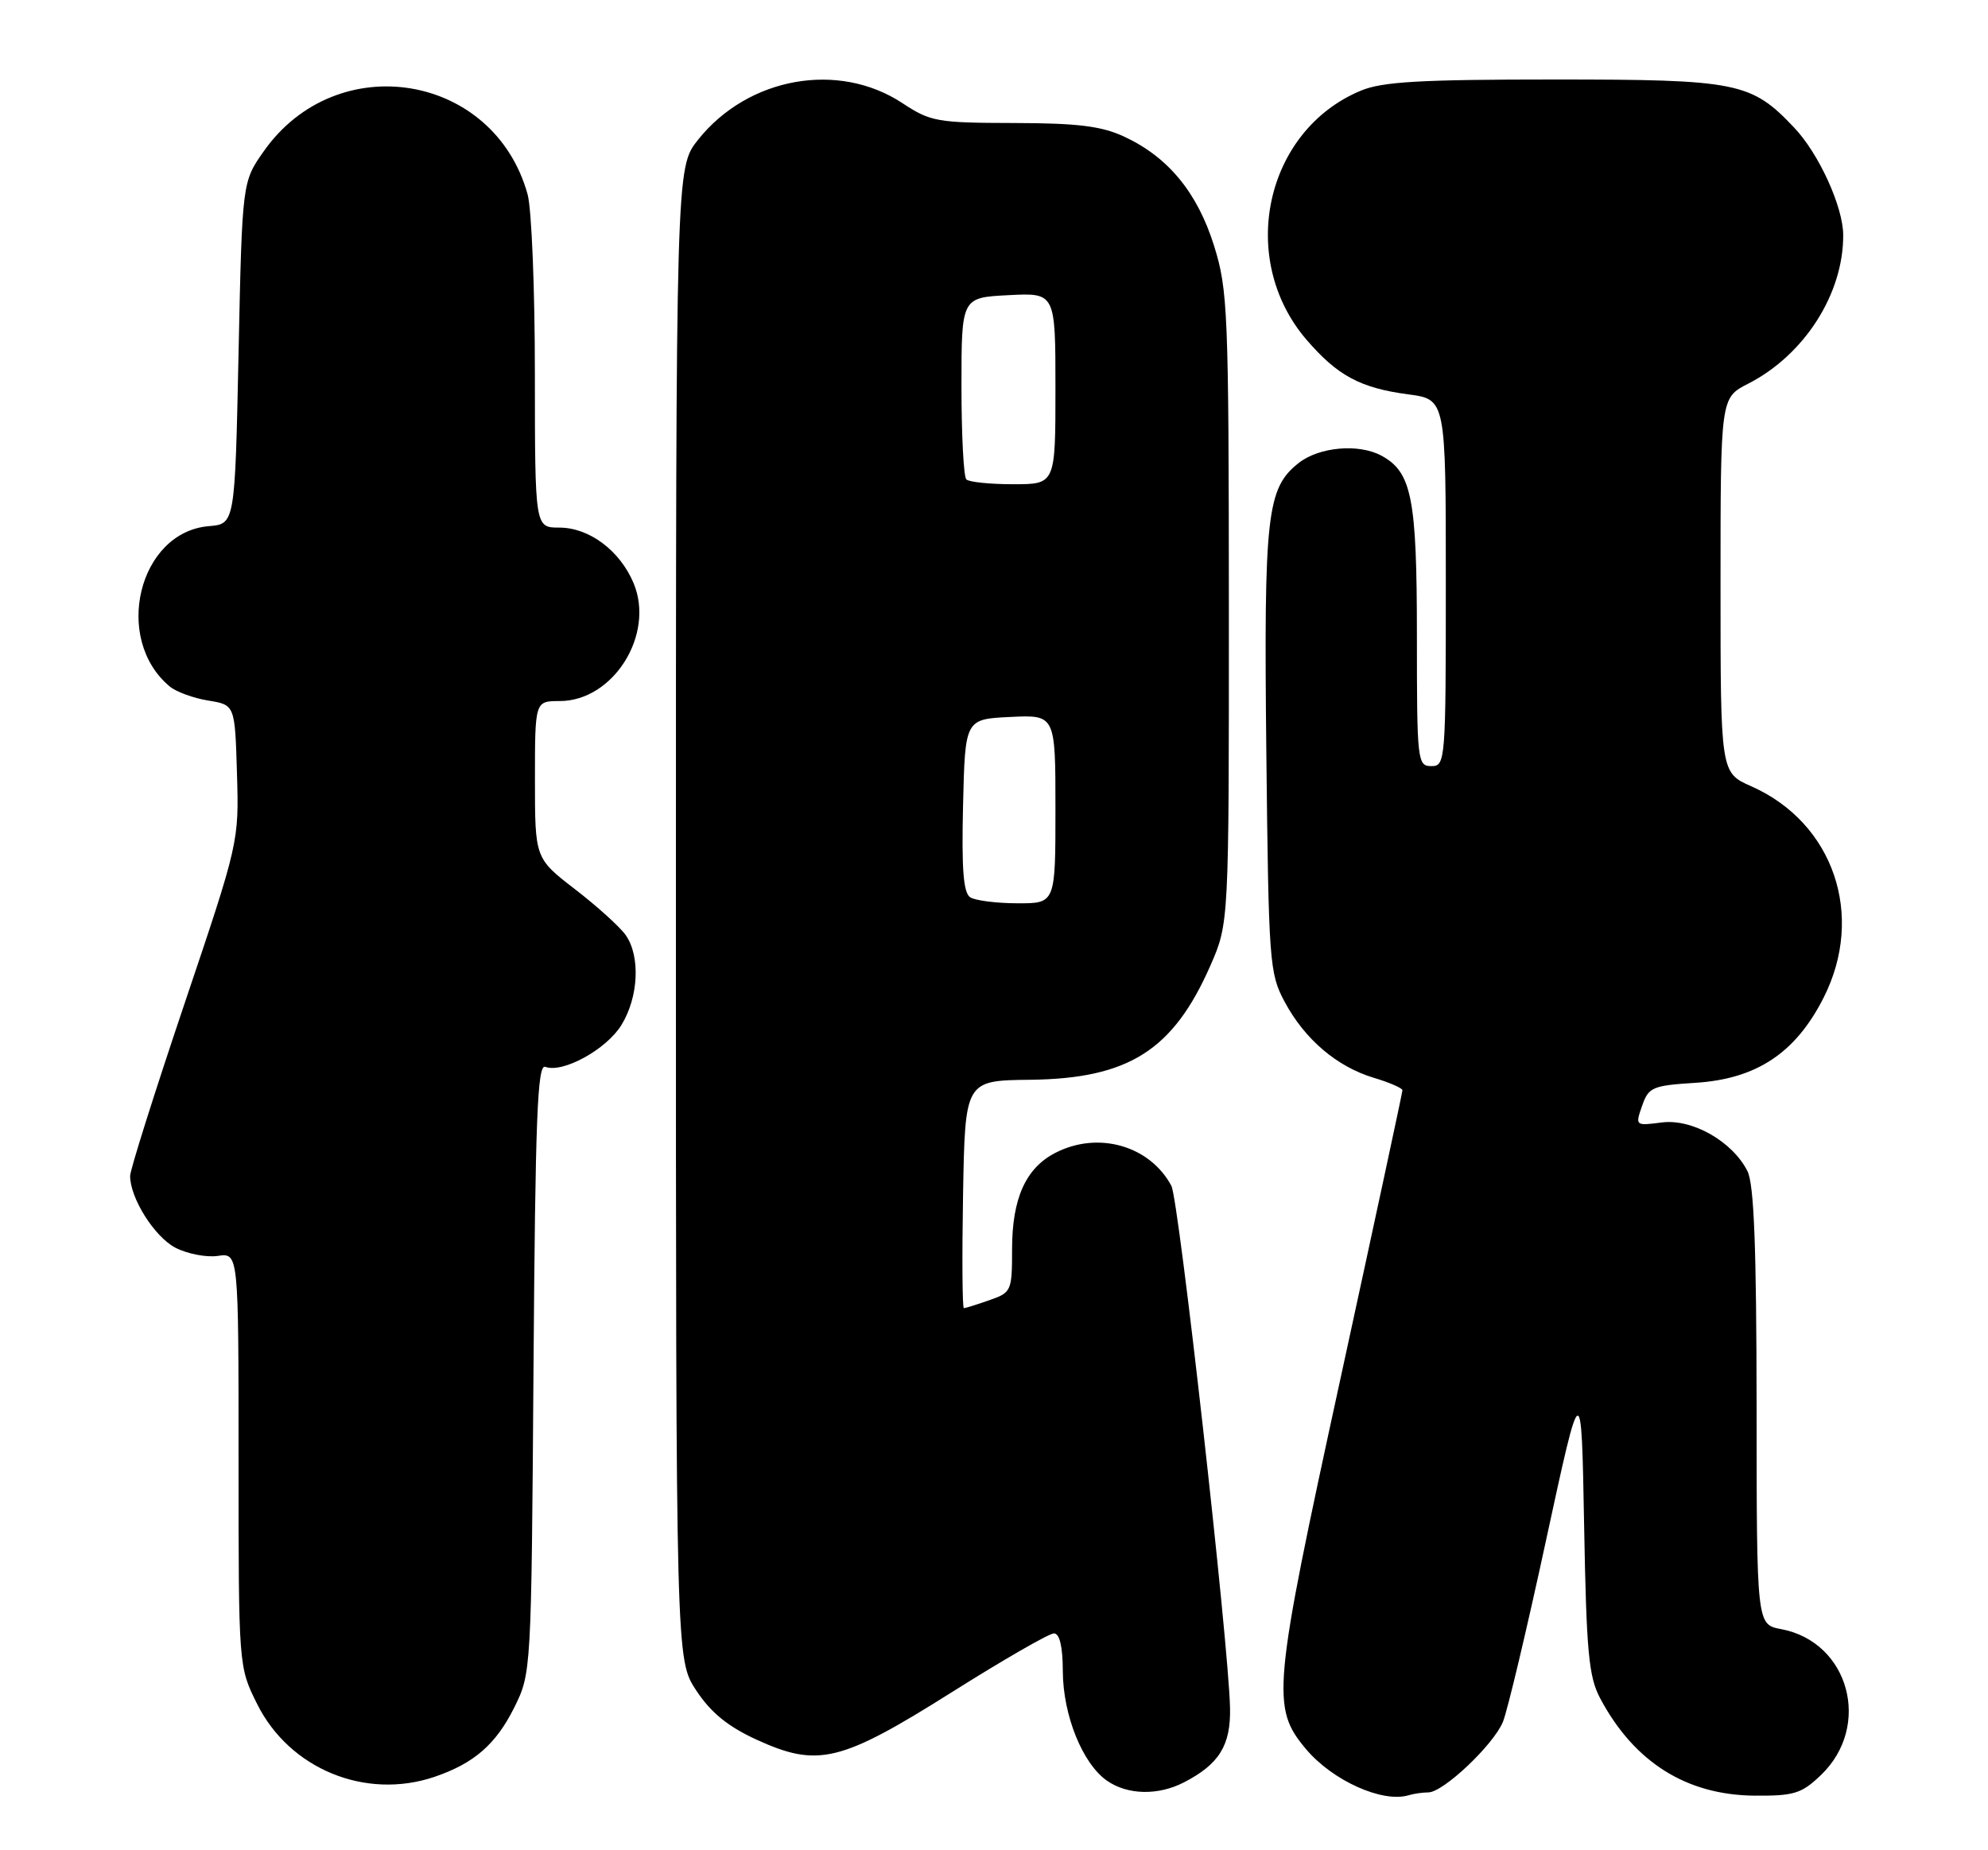 <?xml version="1.0" encoding="UTF-8" standalone="no"?>
<!DOCTYPE svg PUBLIC "-//W3C//DTD SVG 1.1//EN" "http://www.w3.org/Graphics/SVG/1.1/DTD/svg11.dtd" >
<svg xmlns="http://www.w3.org/2000/svg" xmlns:xlink="http://www.w3.org/1999/xlink" version="1.1" viewBox="0 0 275 256">
 <g >
 <path fill="currentColor"
d=" M 197.58 248.00 C 199.64 248.00 206.58 241.44 207.90 238.24 C 208.52 236.73 211.22 225.38 213.89 213.00 C 218.76 190.50 218.76 190.50 219.13 211.00 C 219.45 228.62 219.76 231.99 221.36 235.00 C 226.06 243.82 233.27 248.36 242.68 248.45 C 248.17 248.49 249.20 248.18 251.88 245.61 C 258.97 238.83 255.80 227.18 246.39 225.41 C 243.00 224.78 243.00 224.78 242.99 194.64 C 242.97 172.54 242.64 163.84 241.72 162.03 C 239.63 157.91 234.06 154.75 229.84 155.31 C 226.21 155.78 226.19 155.76 227.15 153.01 C 228.05 150.42 228.57 150.20 234.54 149.82 C 242.98 149.28 248.38 145.70 252.25 138.06 C 258.03 126.67 253.64 113.83 242.25 108.79 C 238.00 106.91 238.00 106.91 238.00 80.97 C 238.00 55.04 238.00 55.04 241.82 53.09 C 249.60 49.12 255.02 40.64 254.97 32.50 C 254.95 28.60 251.60 21.25 248.19 17.66 C 242.24 11.37 240.38 11.00 215.01 11.00 C 196.45 11.00 191.21 11.30 188.23 12.55 C 175.00 18.07 171.13 35.78 180.70 46.97 C 185.00 51.98 188.17 53.69 194.84 54.57 C 200.00 55.26 200.00 55.26 200.00 80.63 C 200.00 105.33 199.95 106.00 198.00 106.00 C 196.07 106.00 196.00 105.33 196.00 87.95 C 196.00 68.87 195.29 65.30 191.06 63.03 C 187.91 61.35 182.48 61.84 179.66 64.05 C 175.23 67.54 174.82 71.12 175.17 104.00 C 175.49 133.21 175.59 134.67 177.71 138.62 C 180.48 143.80 184.94 147.60 190.05 149.13 C 192.22 149.78 194.00 150.56 194.00 150.85 C 194.00 151.14 190.13 169.13 185.41 190.83 C 176.04 233.85 175.82 236.25 180.67 242.02 C 184.33 246.37 191.22 249.47 194.83 248.40 C 195.56 248.18 196.80 248.00 197.58 248.00 Z  M 163.80 246.60 C 168.66 244.09 170.27 241.47 170.15 236.28 C 169.94 227.17 163.06 165.99 162.04 164.08 C 159.05 158.49 151.88 156.46 145.97 159.52 C 141.88 161.63 140.00 165.84 140.00 172.85 C 140.00 178.63 139.91 178.84 136.85 179.90 C 135.12 180.51 133.53 181.00 133.33 181.00 C 133.12 181.00 133.07 173.91 133.22 165.25 C 133.50 149.50 133.50 149.50 142.50 149.40 C 156.11 149.24 162.27 145.34 167.42 133.63 C 170.00 127.75 170.00 127.75 169.99 84.13 C 169.97 43.06 169.85 40.12 167.94 34.00 C 165.63 26.63 161.59 21.73 155.50 18.90 C 152.36 17.44 149.07 17.04 140.23 17.02 C 129.67 17.00 128.70 16.83 124.86 14.29 C 116.00 8.42 103.47 10.66 96.56 19.34 C 93.50 23.19 93.50 23.19 93.50 126.42 C 93.50 229.65 93.50 229.65 96.32 233.91 C 98.35 236.98 100.70 238.89 104.67 240.71 C 113.15 244.59 116.29 243.82 131.66 234.14 C 138.77 229.66 145.12 226.00 145.79 226.00 C 146.58 226.00 147.01 227.82 147.02 231.25 C 147.05 237.33 149.74 244.00 153.11 246.37 C 155.97 248.37 160.21 248.46 163.80 246.60 Z  M 60.10 245.85 C 65.57 243.99 68.60 241.35 71.13 236.27 C 73.49 231.51 73.50 231.39 73.80 189.30 C 74.05 154.64 74.34 147.19 75.43 147.61 C 77.84 148.53 83.91 145.19 85.97 141.81 C 88.34 137.94 88.60 132.31 86.56 129.39 C 85.77 128.26 82.62 125.41 79.56 123.05 C 74.00 118.76 74.00 118.76 74.00 107.88 C 74.00 97.00 74.00 97.00 77.42 97.00 C 84.84 97.00 90.61 87.80 87.65 80.70 C 85.76 76.18 81.51 73.00 77.37 73.00 C 74.00 73.00 74.00 73.00 73.99 51.75 C 73.99 40.06 73.54 28.87 72.98 26.88 C 68.33 10.12 46.61 6.56 36.50 20.91 C 33.50 25.17 33.50 25.17 33.00 48.83 C 32.50 72.50 32.50 72.50 28.89 72.80 C 19.17 73.61 15.57 88.42 23.49 94.99 C 24.38 95.73 26.77 96.60 28.80 96.93 C 32.50 97.53 32.50 97.53 32.78 107.01 C 33.06 116.48 33.05 116.55 25.53 138.85 C 21.39 151.14 18.00 161.88 18.00 162.70 C 18.00 165.79 21.38 171.14 24.27 172.64 C 25.92 173.49 28.56 174.00 30.13 173.77 C 33.00 173.35 33.00 173.35 33.00 201.98 C 33.00 230.61 33.00 230.61 35.57 235.77 C 40.05 244.76 50.56 249.08 60.10 245.85 Z  M 134.22 124.16 C 133.26 123.55 133.01 120.28 133.22 111.42 C 133.50 99.50 133.50 99.50 139.75 99.20 C 146.00 98.90 146.00 98.90 146.00 111.95 C 146.00 125.00 146.00 125.00 140.75 124.98 C 137.86 124.98 134.92 124.60 134.22 124.16 Z  M 133.67 66.33 C 133.30 65.97 133.00 60.16 133.00 53.42 C 133.00 41.17 133.00 41.17 139.50 40.84 C 146.00 40.50 146.00 40.50 146.00 53.75 C 146.00 67.00 146.00 67.00 140.17 67.00 C 136.96 67.00 134.03 66.70 133.67 66.33 Z "/>
</g>
</svg>